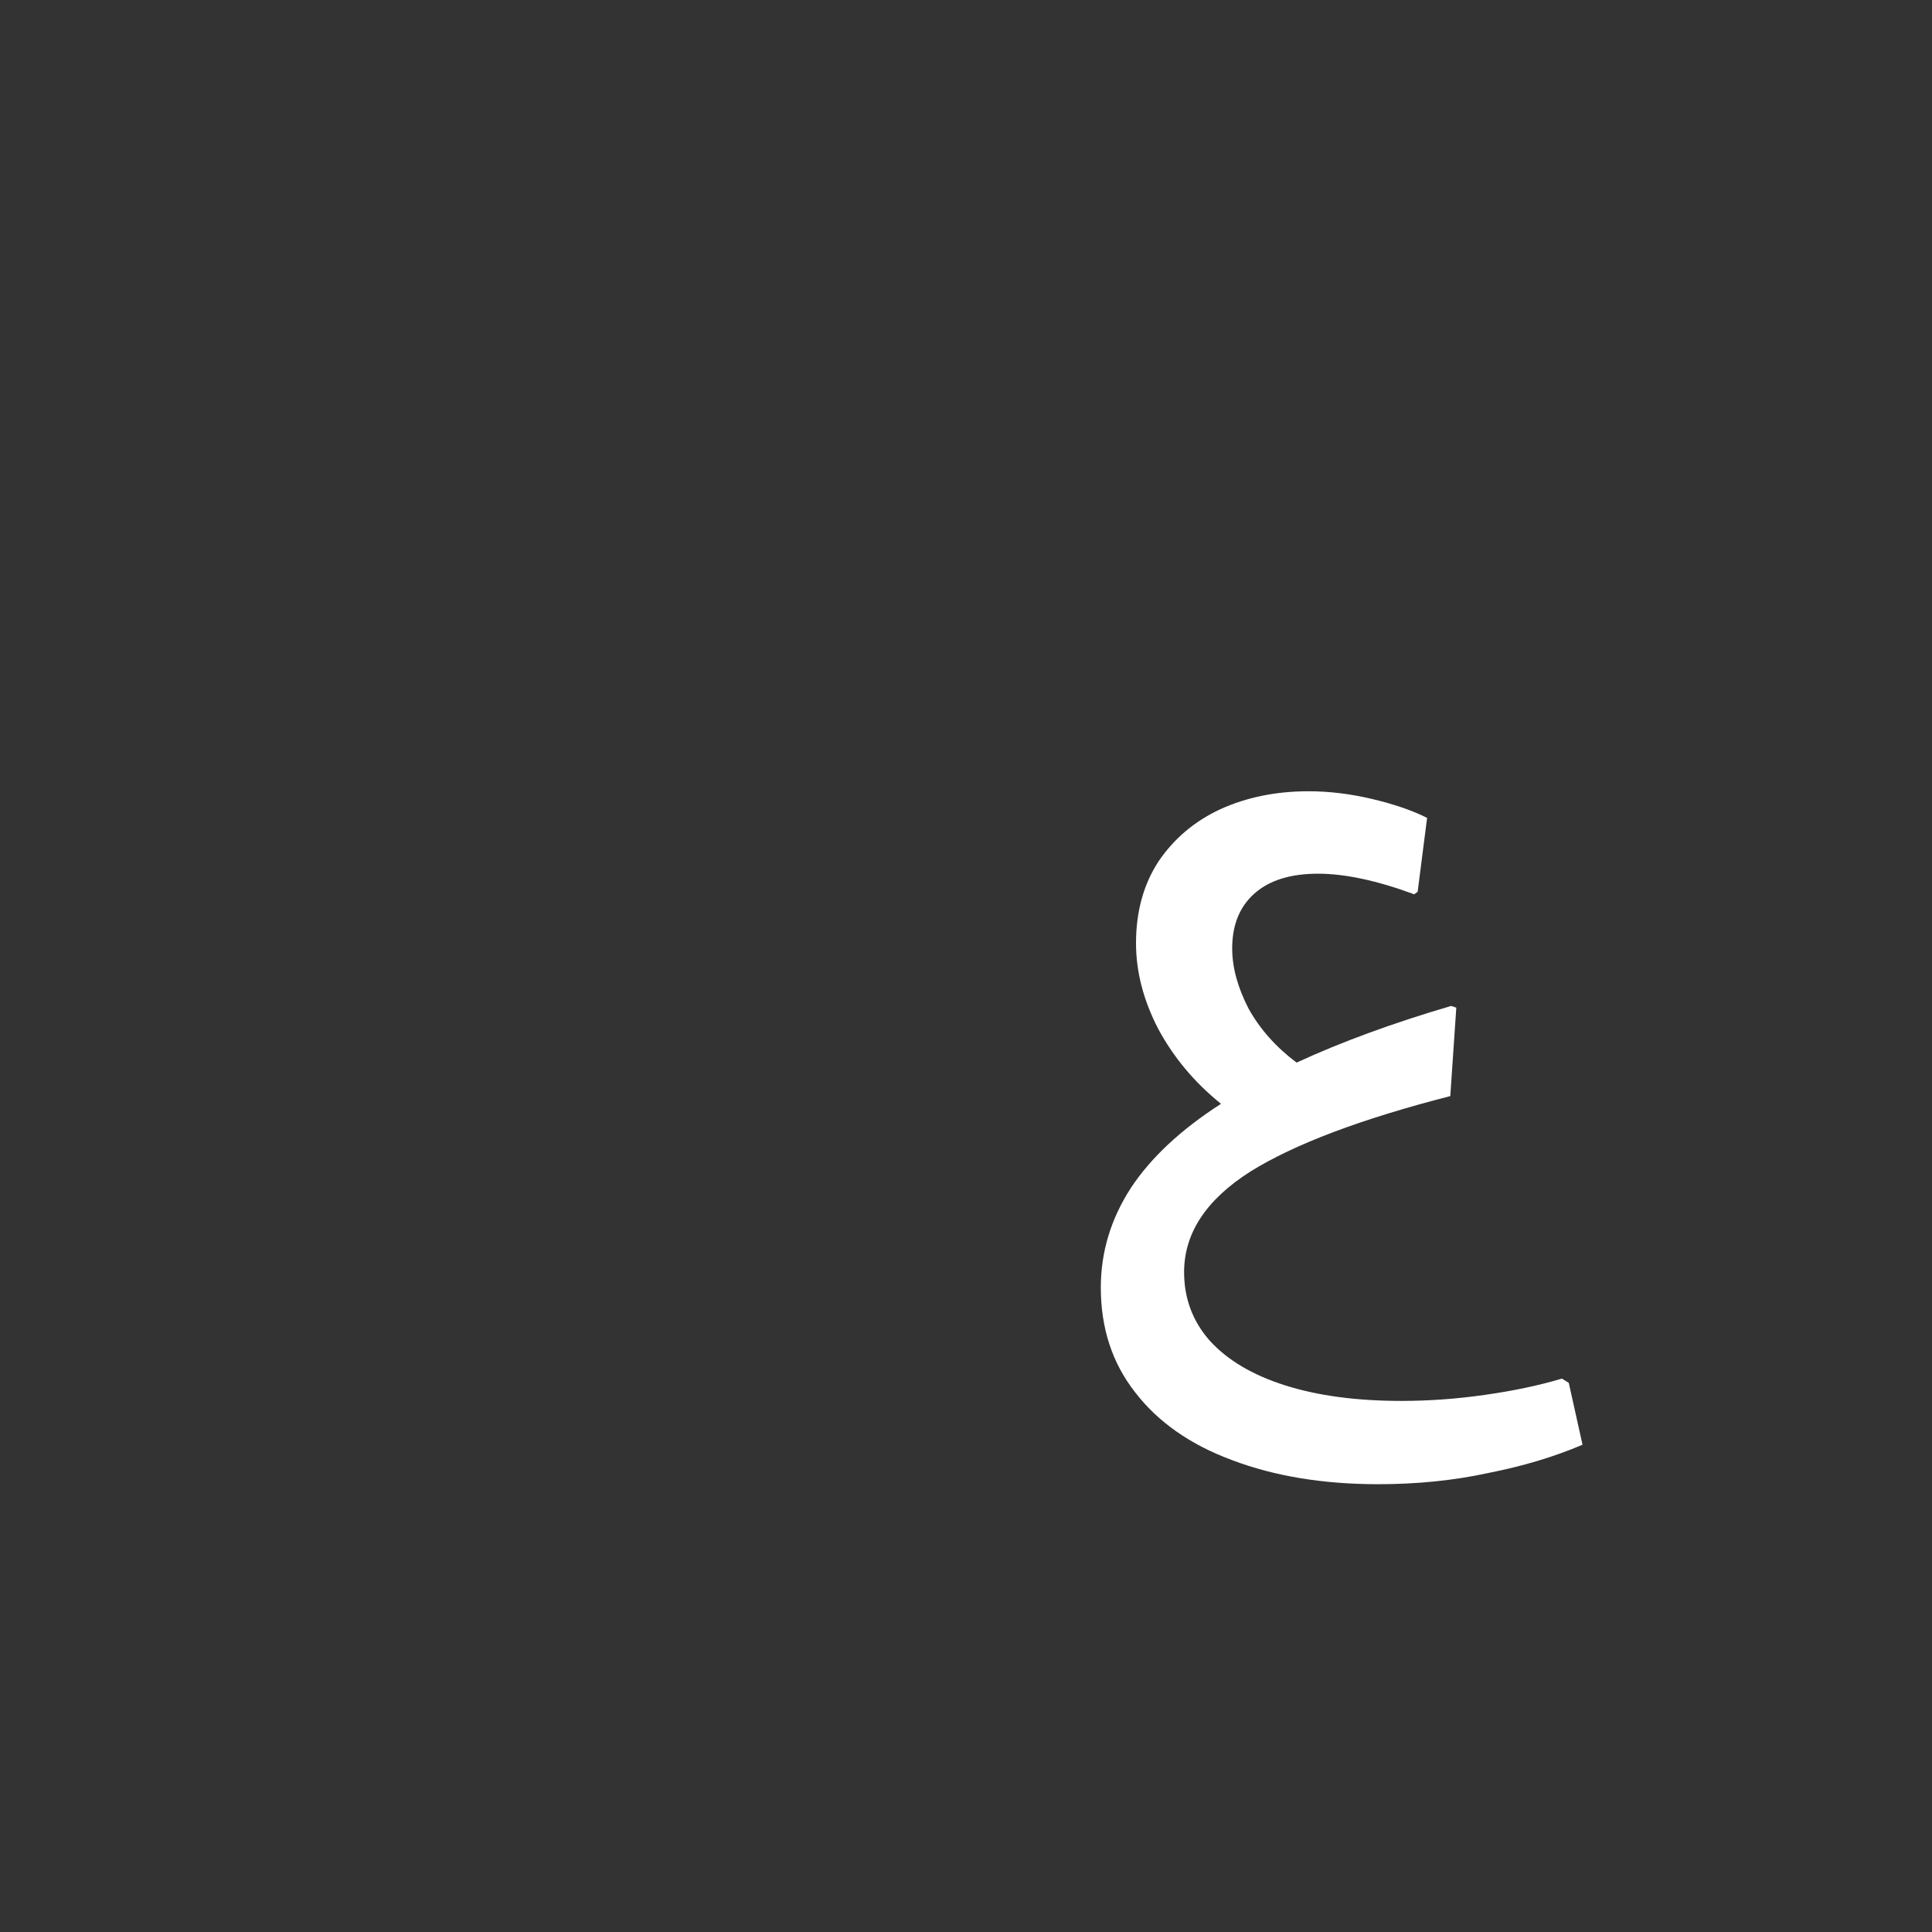 <svg width="36" height="36" viewBox="0 0 36 36" fill="none" xmlns="http://www.w3.org/2000/svg">
<rect x="0" y="0" width="36" height="36" fill="#333333" stroke="none"/>
<!-- <path d="M18.87 21.07L16.33 18.56L16.36 18.53C18.1 16.59 19.34 14.36 20.07 12H23V10H16V8H14V10H7V11.99H18.17C17.5 13.92 16.44 15.75 15 17.35C14.07 16.32 13.3 15.19 12.69 14H10.69C11.42 15.63 12.42 17.17 13.67 18.56L8.58 23.58L10 25L15 20L18.11 23.11L18.87 21.07Z" fill="#fff"/> -->
<path d="M29.488 26.92C28.965 27.144 28.379 27.32 27.728 27.448C27.088 27.587 26.405 27.656 25.68 27.656C24.656 27.656 23.749 27.507 22.96 27.208C22.181 26.92 21.579 26.499 21.152 25.944C20.725 25.4 20.512 24.749 20.512 23.992C20.512 23.331 20.699 22.712 21.072 22.136C21.445 21.571 22.005 21.048 22.752 20.568C22.261 20.173 21.872 19.709 21.584 19.176C21.307 18.643 21.168 18.109 21.168 17.576C21.168 16.989 21.307 16.483 21.584 16.056C21.872 15.629 22.256 15.304 22.736 15.08C23.227 14.856 23.776 14.744 24.384 14.744C24.768 14.744 25.163 14.792 25.568 14.888C25.973 14.984 26.315 15.101 26.592 15.24L26.416 16.616L26.352 16.664C25.659 16.408 25.061 16.28 24.56 16.28C24.048 16.28 23.653 16.403 23.376 16.648C23.099 16.893 22.96 17.235 22.96 17.672C22.96 18.024 23.061 18.397 23.264 18.792C23.477 19.176 23.776 19.512 24.16 19.8C24.992 19.416 25.952 19.064 27.04 18.744L27.136 18.776L27.024 20.424C25.36 20.851 24.117 21.32 23.296 21.832C22.475 22.355 22.064 22.979 22.064 23.704C22.064 24.195 22.224 24.621 22.544 24.984C22.875 25.347 23.344 25.624 23.952 25.816C24.56 26.008 25.28 26.104 26.112 26.104C26.624 26.104 27.141 26.067 27.664 25.992C28.197 25.917 28.677 25.816 29.104 25.688L29.232 25.768L29.488 26.92Z" fill="#fff"/>
</svg>
